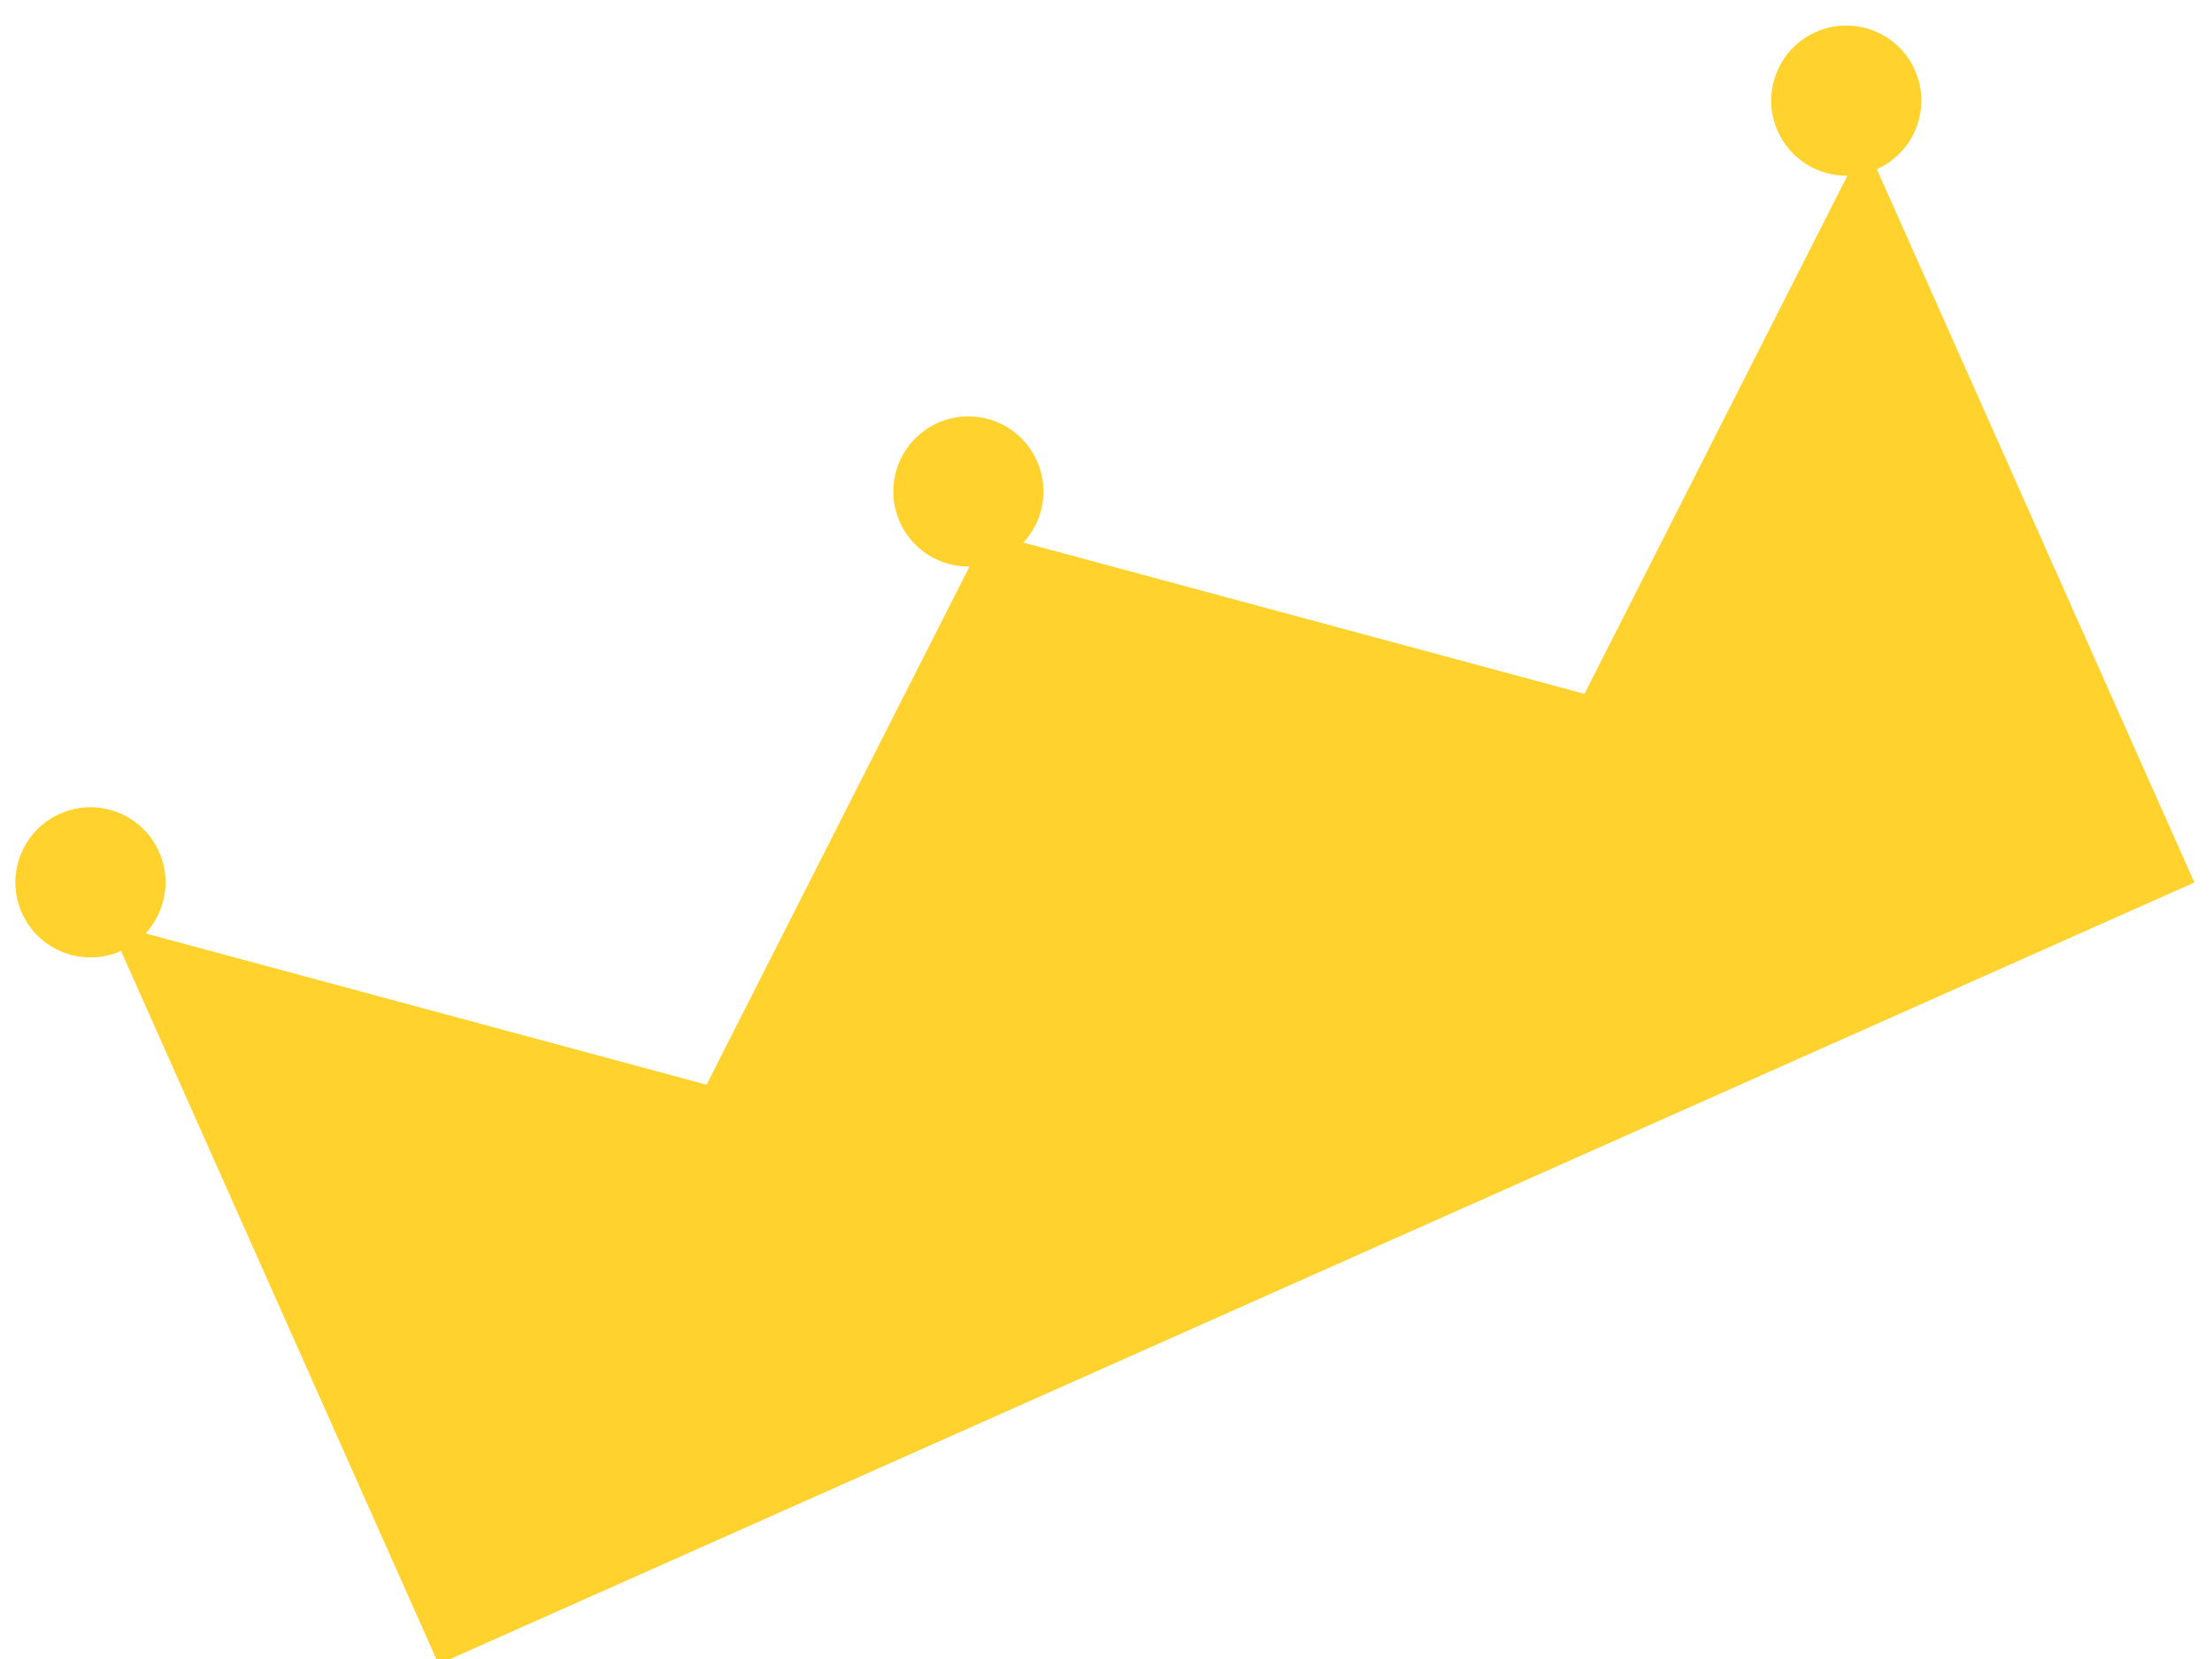<?xml version="1.0" encoding="UTF-8" standalone="no"?>
<svg width="64px" height="48px" viewBox="0 0 64 48" version="1.1" xmlns="http://www.w3.org/2000/svg" xmlns:xlink="http://www.w3.org/1999/xlink" xmlns:sketch="http://www.bohemiancoding.com/sketch/ns">
    <!-- Generator: Sketch 3.3.3 (12072) - http://www.bohemiancoding.com/sketch -->
    <title>crown</title>
    <desc>Created with Sketch.</desc>
    <defs></defs>
    <g id="Page-1" stroke="none" stroke-width="1" fill="none" fill-rule="evenodd" sketch:type="MSPage">
        <g id="crown" sketch:type="MSArtboardGroup" fill="#FFD22E">
            <g id="Path-1-Copy-4" sketch:type="MSLayerGroup" transform="translate(32.557, 24.195) rotate(-24) translate(-32.557, -24.195) translate(2.057, 10.195)">
                <path d="M58.215,5.213 L58.215,27.804 L2.607,27.804 L2.607,5.213 C1.407,5.213 0.434,4.241 0.434,3.041 C0.434,1.841 1.407,0.869 2.607,0.869 C3.806,0.869 4.779,1.841 4.779,3.041 C4.779,3.937 4.236,4.707 3.461,5.039 L3.461,5.039 L16.509,15.64 L29.556,5.039 L29.556,5.039 C28.781,4.707 28.239,3.937 28.239,3.041 C28.239,1.841 29.211,0.869 30.411,0.869 C31.61,0.869 32.583,1.841 32.583,3.041 C32.583,3.937 32.04,4.707 31.265,5.039 L44.313,15.64 L57.36,5.039 C56.585,4.707 56.043,3.937 56.043,3.041 C56.043,1.841 57.015,0.869 58.215,0.869 C59.414,0.869 60.387,1.841 60.387,3.041 C60.387,4.241 59.414,5.213 58.215,5.213 Z" id="crown" sketch:type="MSShapeGroup"></path>
            </g>
        </g>
    </g>
</svg>